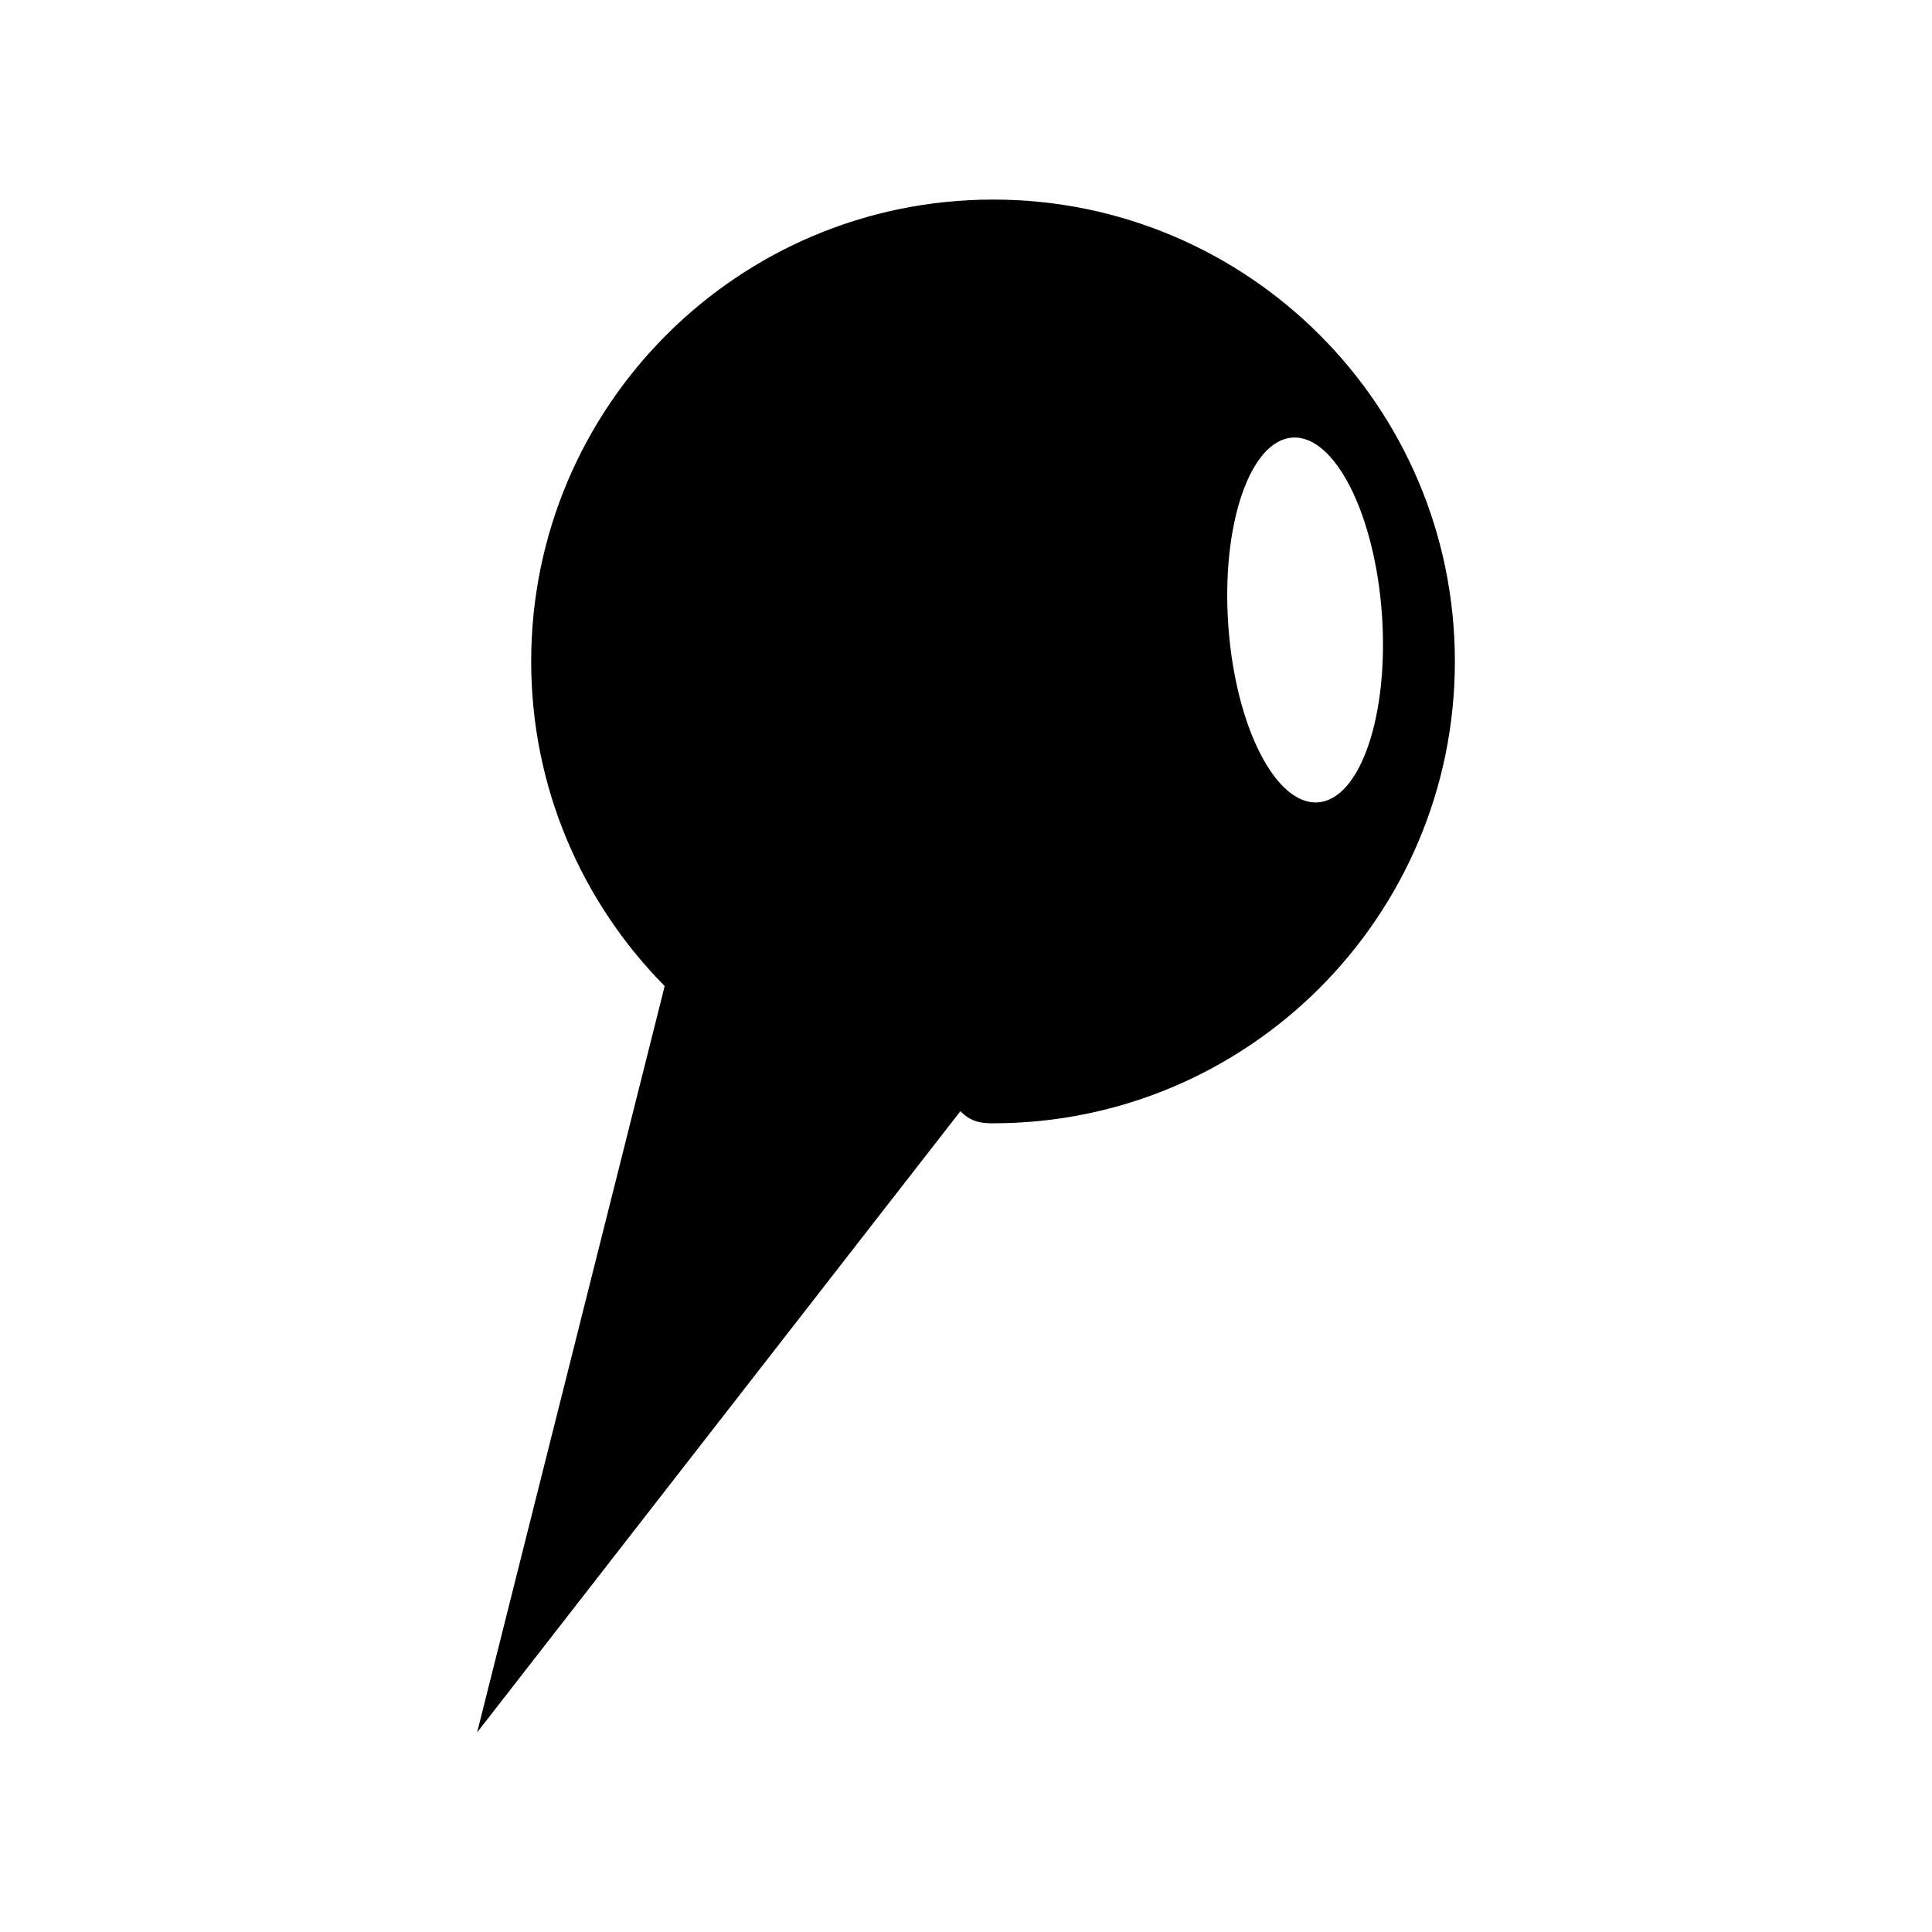 <?xml version="1.0" encoding="utf-8"?>
<!-- Generator: Adobe Illustrator 16.0.4, SVG Export Plug-In . SVG Version: 6.00 Build 0)  -->
<!DOCTYPE svg PUBLIC "-//W3C//DTD SVG 1.1//EN" "http://www.w3.org/Graphics/SVG/1.1/DTD/svg11.dtd">
<svg version="1.1" id="Capa_1" xmlns="http://www.w3.org/2000/svg" xmlns:xlink="http://www.w3.org/1999/xlink" x="0px" y="0px"
	 width="100px" height="100px" viewBox="0 0 100 100" enable-background="new 0 0 100 100" xml:space="preserve">
<g id="Layer_8">
	<path d="M51.4,10.33c-13.206,0-23.906,10.703-23.906,23.906c0,6.555,2.641,12.482,6.91,16.803L24.695,89.67l25.016-32.156
		c0.561,0.58,1.117,0.627,1.689,0.627c13.201,0,23.904-10.703,23.904-23.904C75.305,21.033,64.602,10.33,51.4,10.33z M68.211,41.531
		c-2.193,0.15-4.27-3.951-4.635-9.164c-0.365-5.211,1.121-9.561,3.314-9.717c2.196-0.152,4.272,3.951,4.639,9.162
		C71.891,37.025,70.408,41.379,68.211,41.531z"/>
</g>
</svg>
